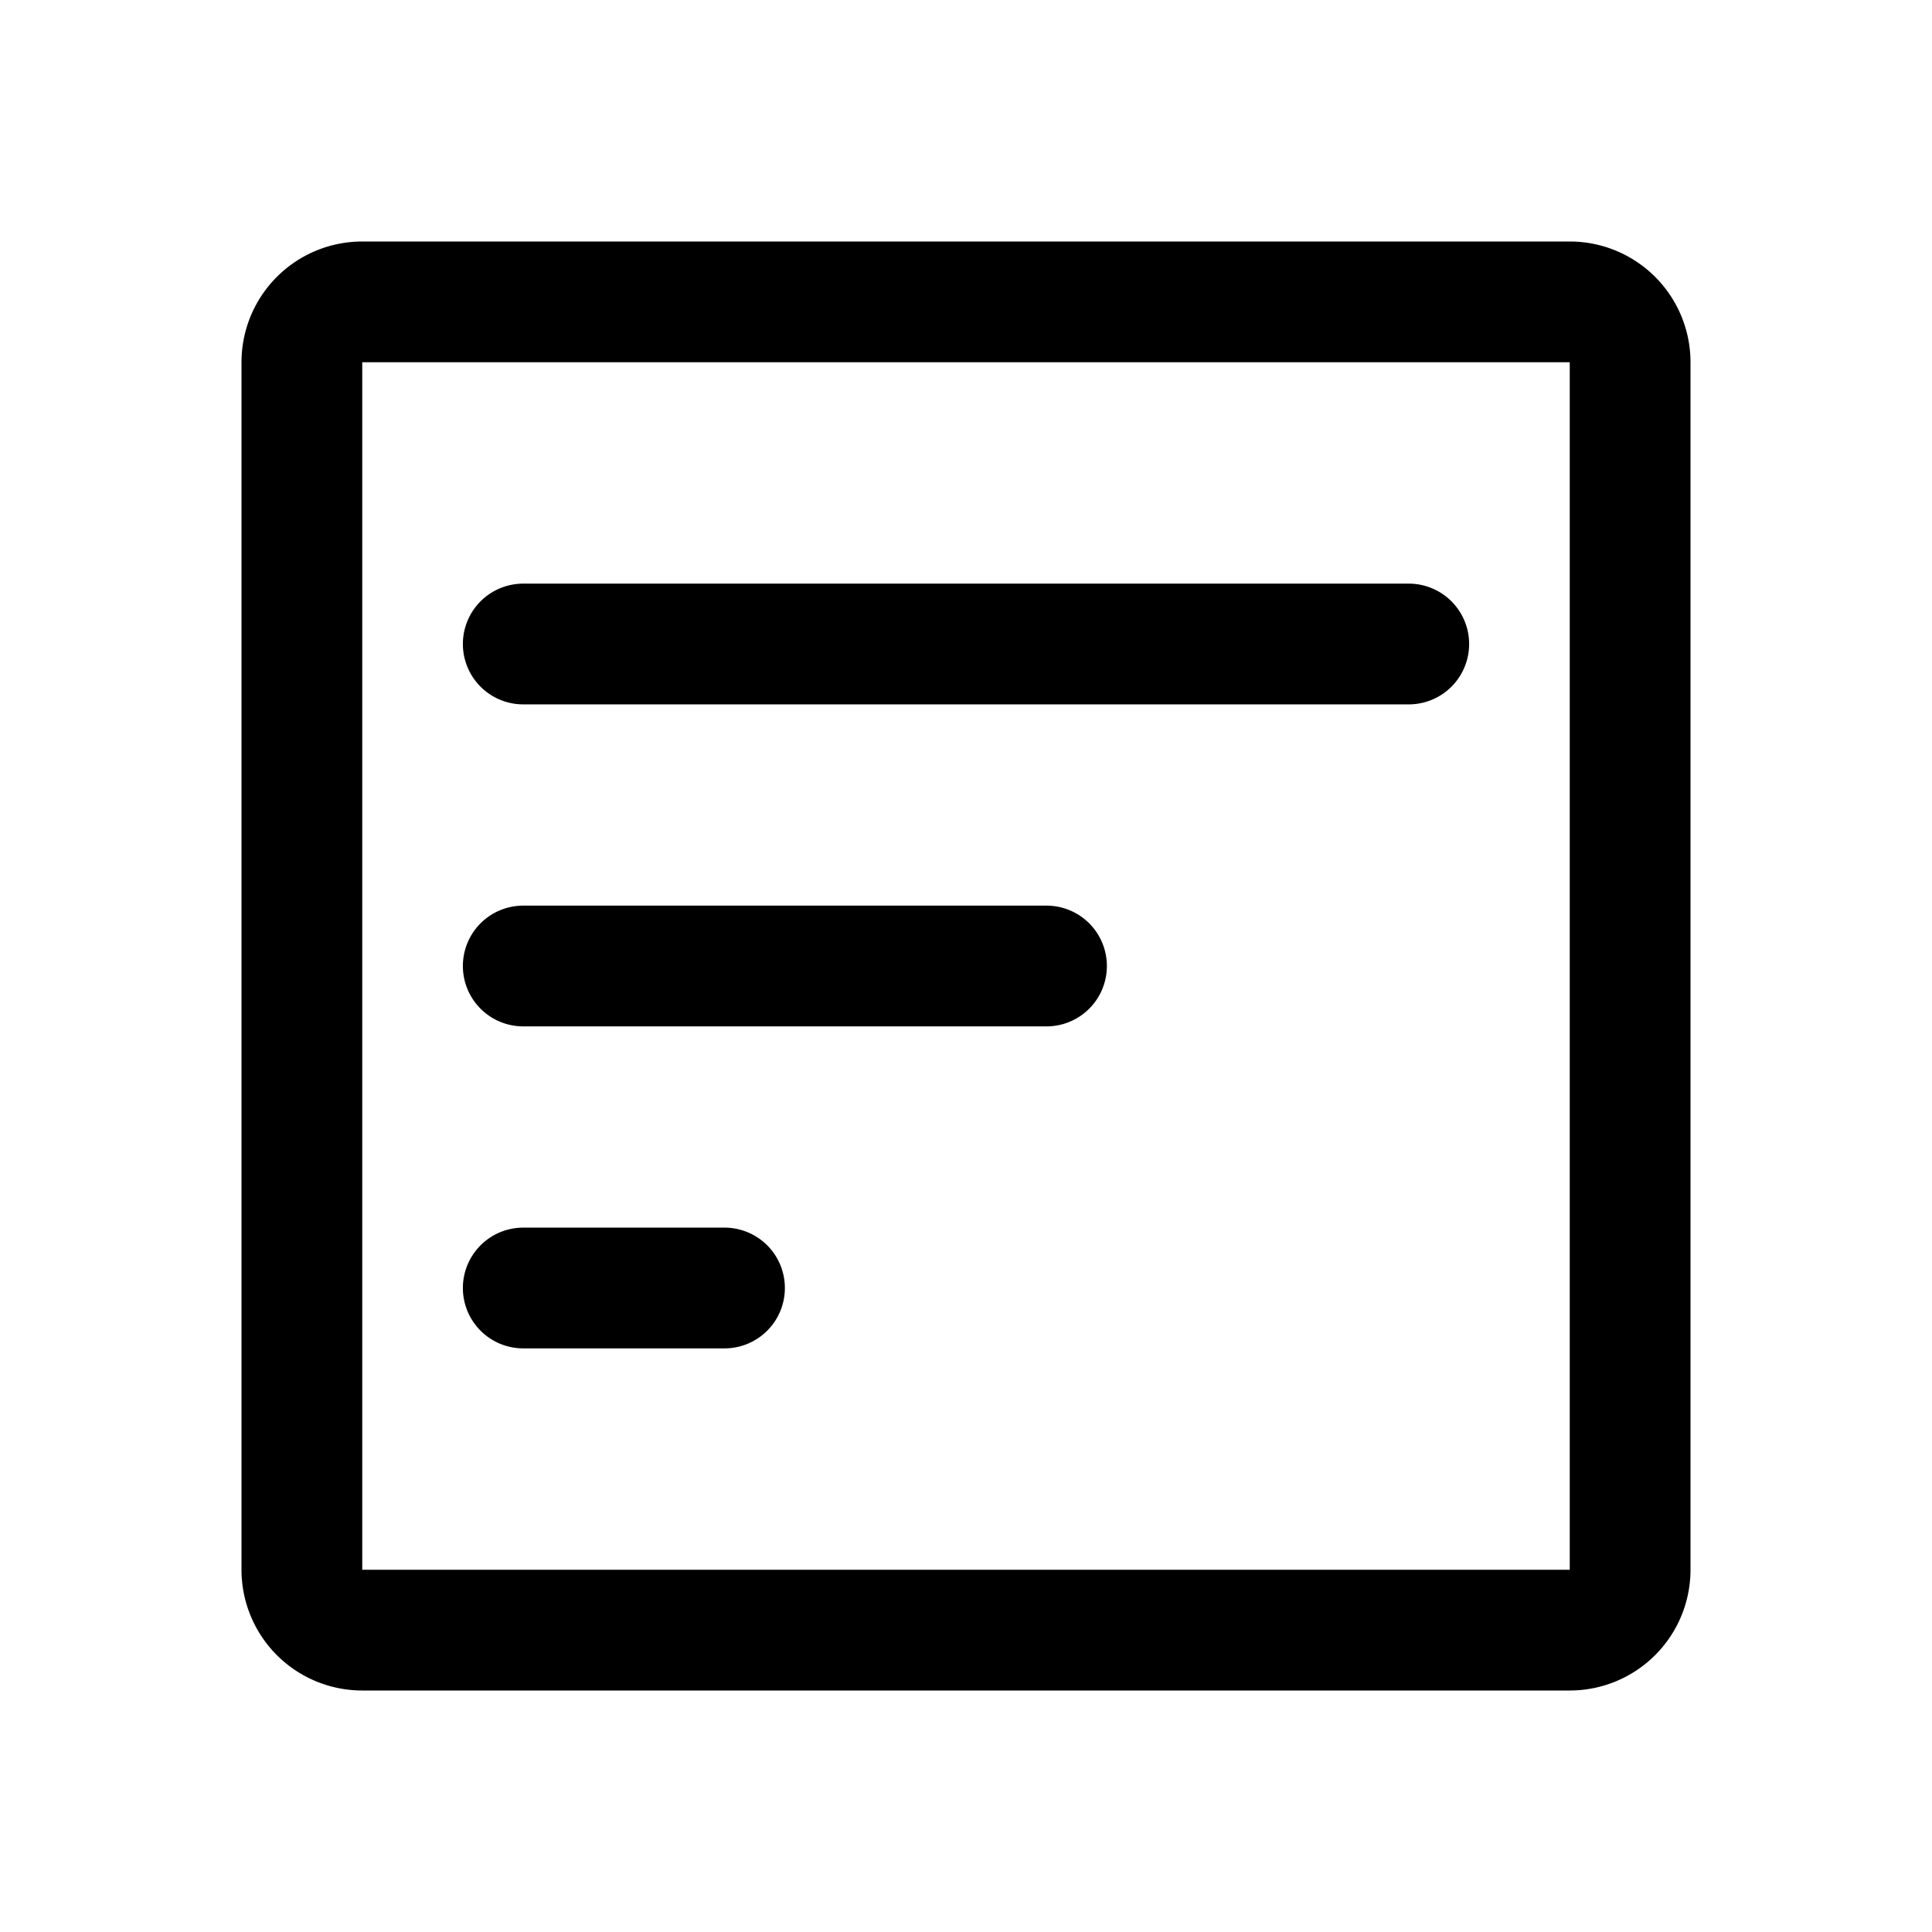 <svg width="192" height="192" viewBox="0 0 192 192" fill="none" xmlns="http://www.w3.org/2000/svg"><path d="M52 96h52m-52 32h20M52 64h88M30 156V36a6 6 0 0 1 6-6h120a6 6 0 0 1 6 6v120a6 6 0 0 1-6 6H36a6 6 0 0 1-6-6Z" stroke="#000" stroke-width="12" stroke-linecap="round"/></svg>